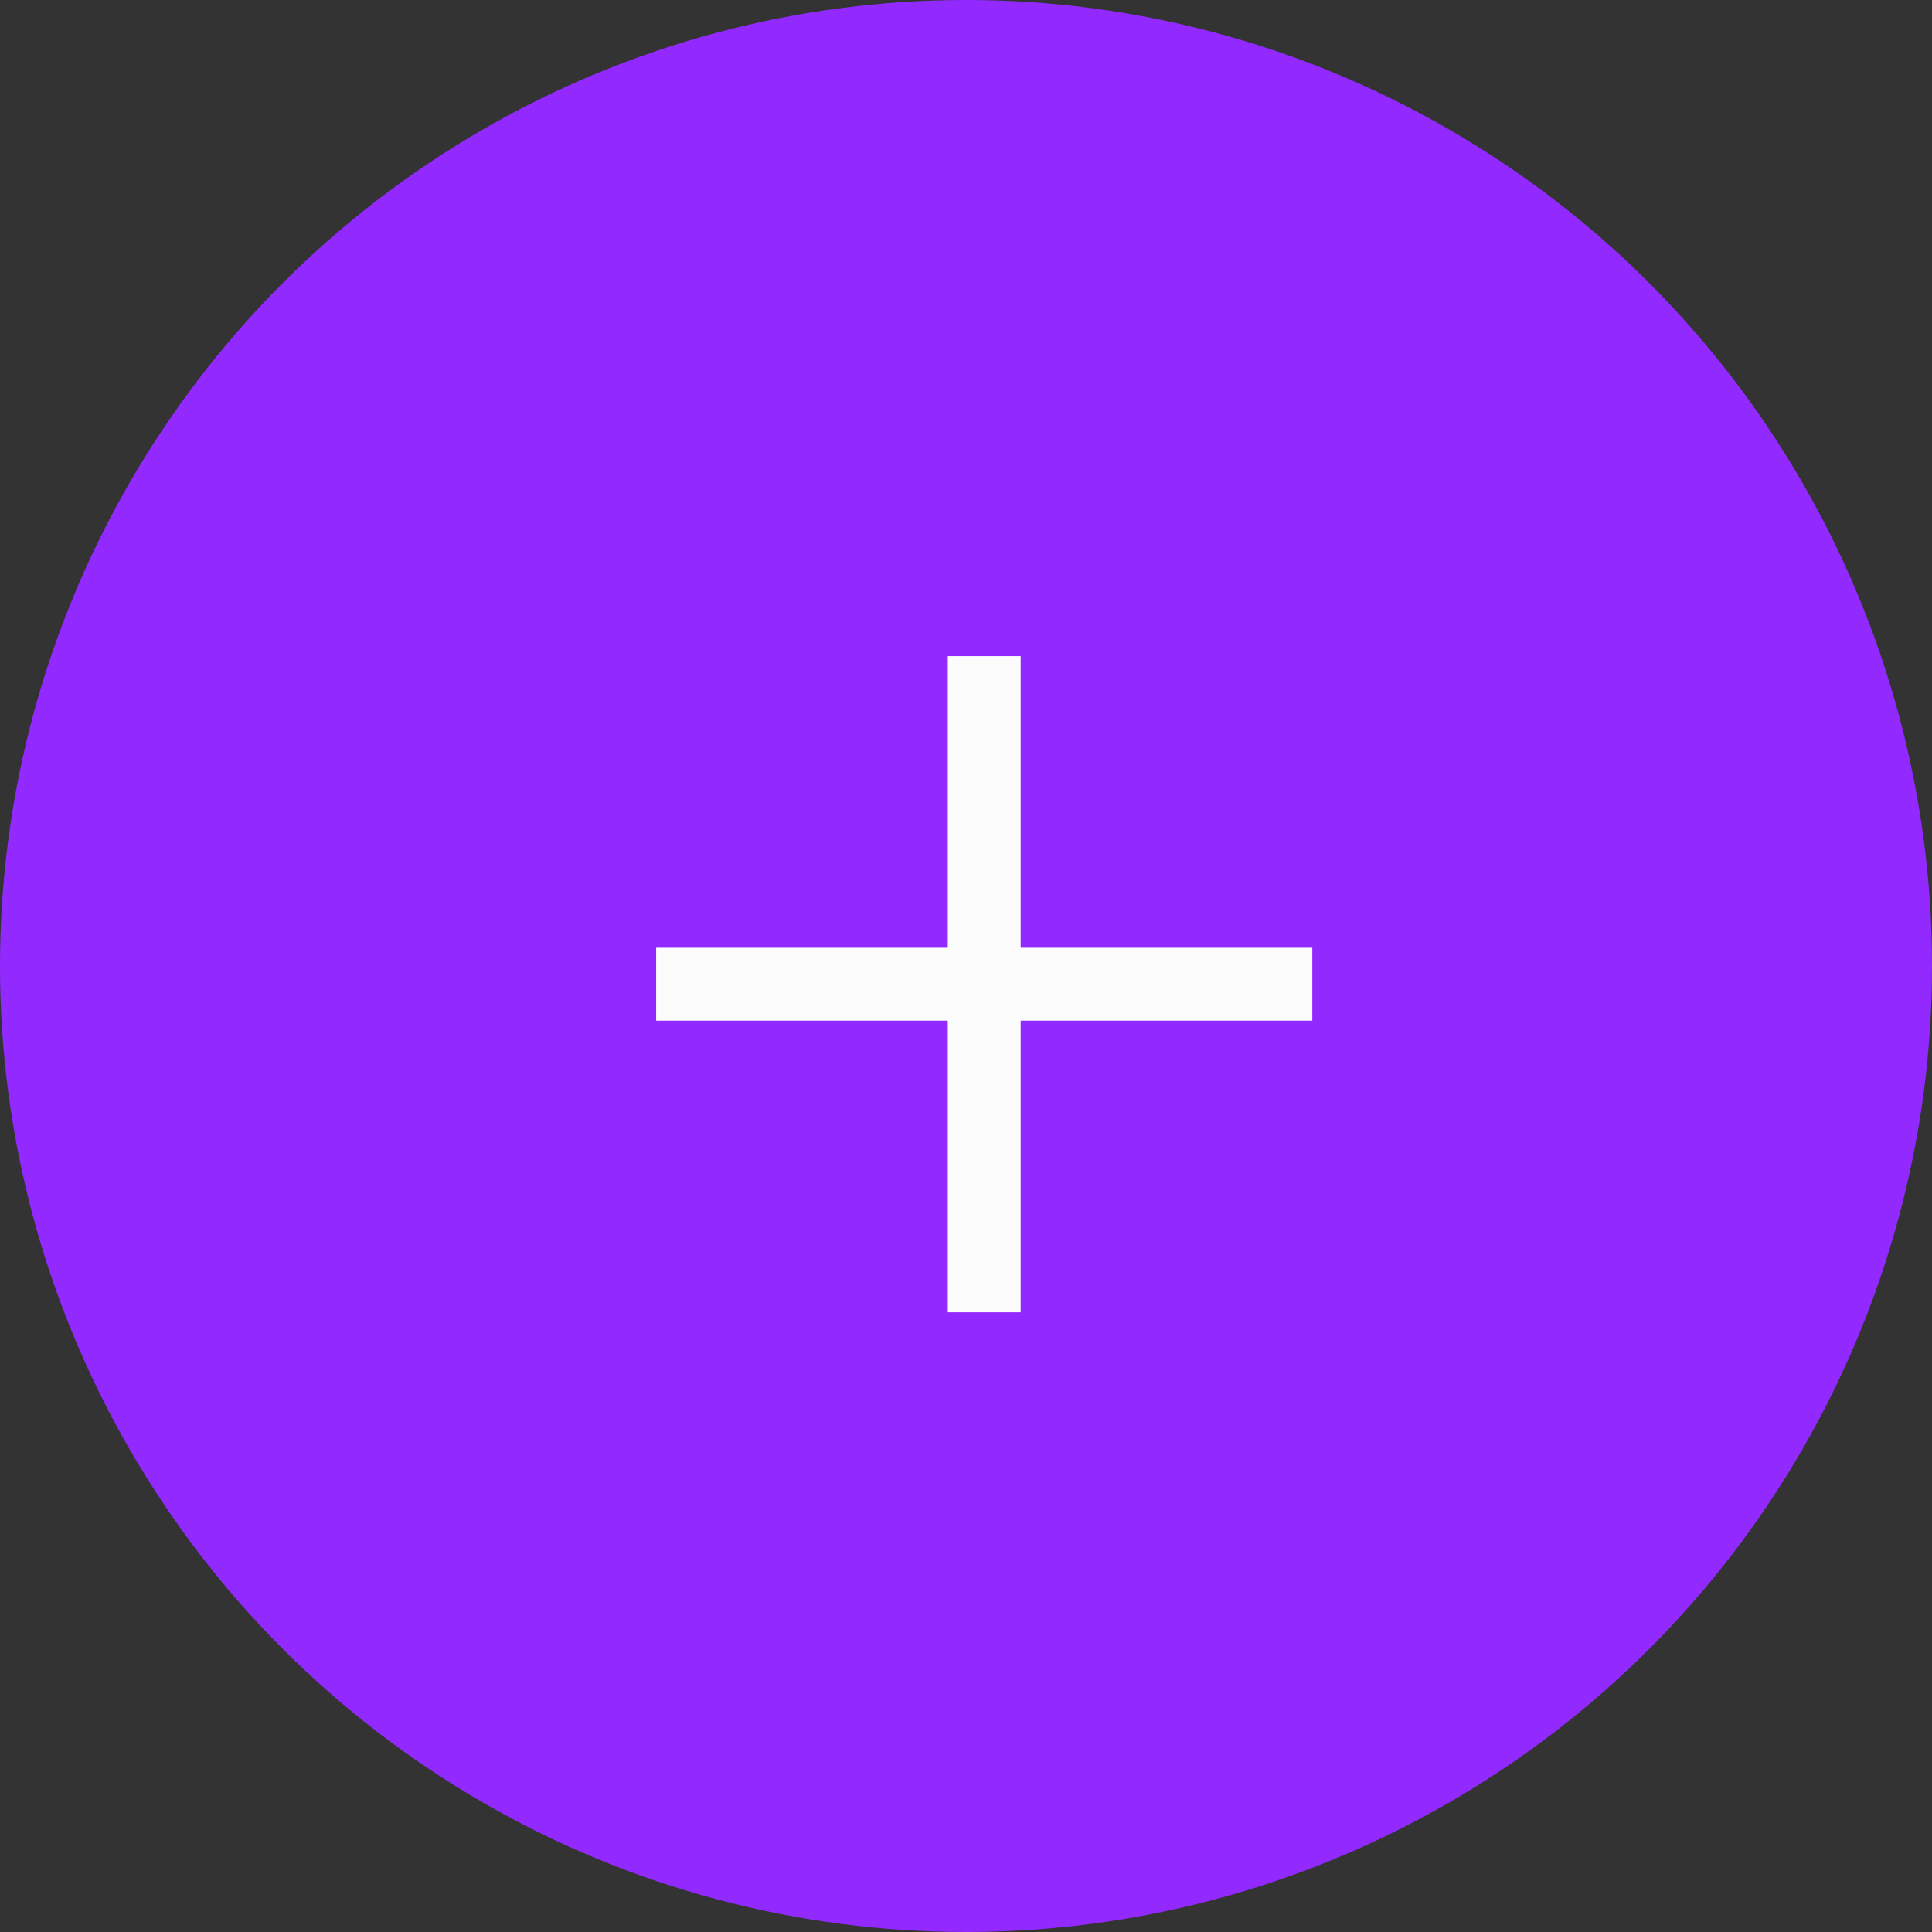 <svg width="53" height="53" viewBox="0 0 53 53" fill="none" xmlns="http://www.w3.org/2000/svg">
<rect x="0" y="0" width="53" height="53" fill="#333333" stroke="none"/>
<circle cx="26.5" cy="26.5" r="26.5" fill="#922AFF"/>
<path fill-rule="evenodd" clip-rule="evenodd" d="M28 18H26V26H18V28H26V36H28V28H36V26H28V18Z" fill="#FCFCFC"/>
</svg>
